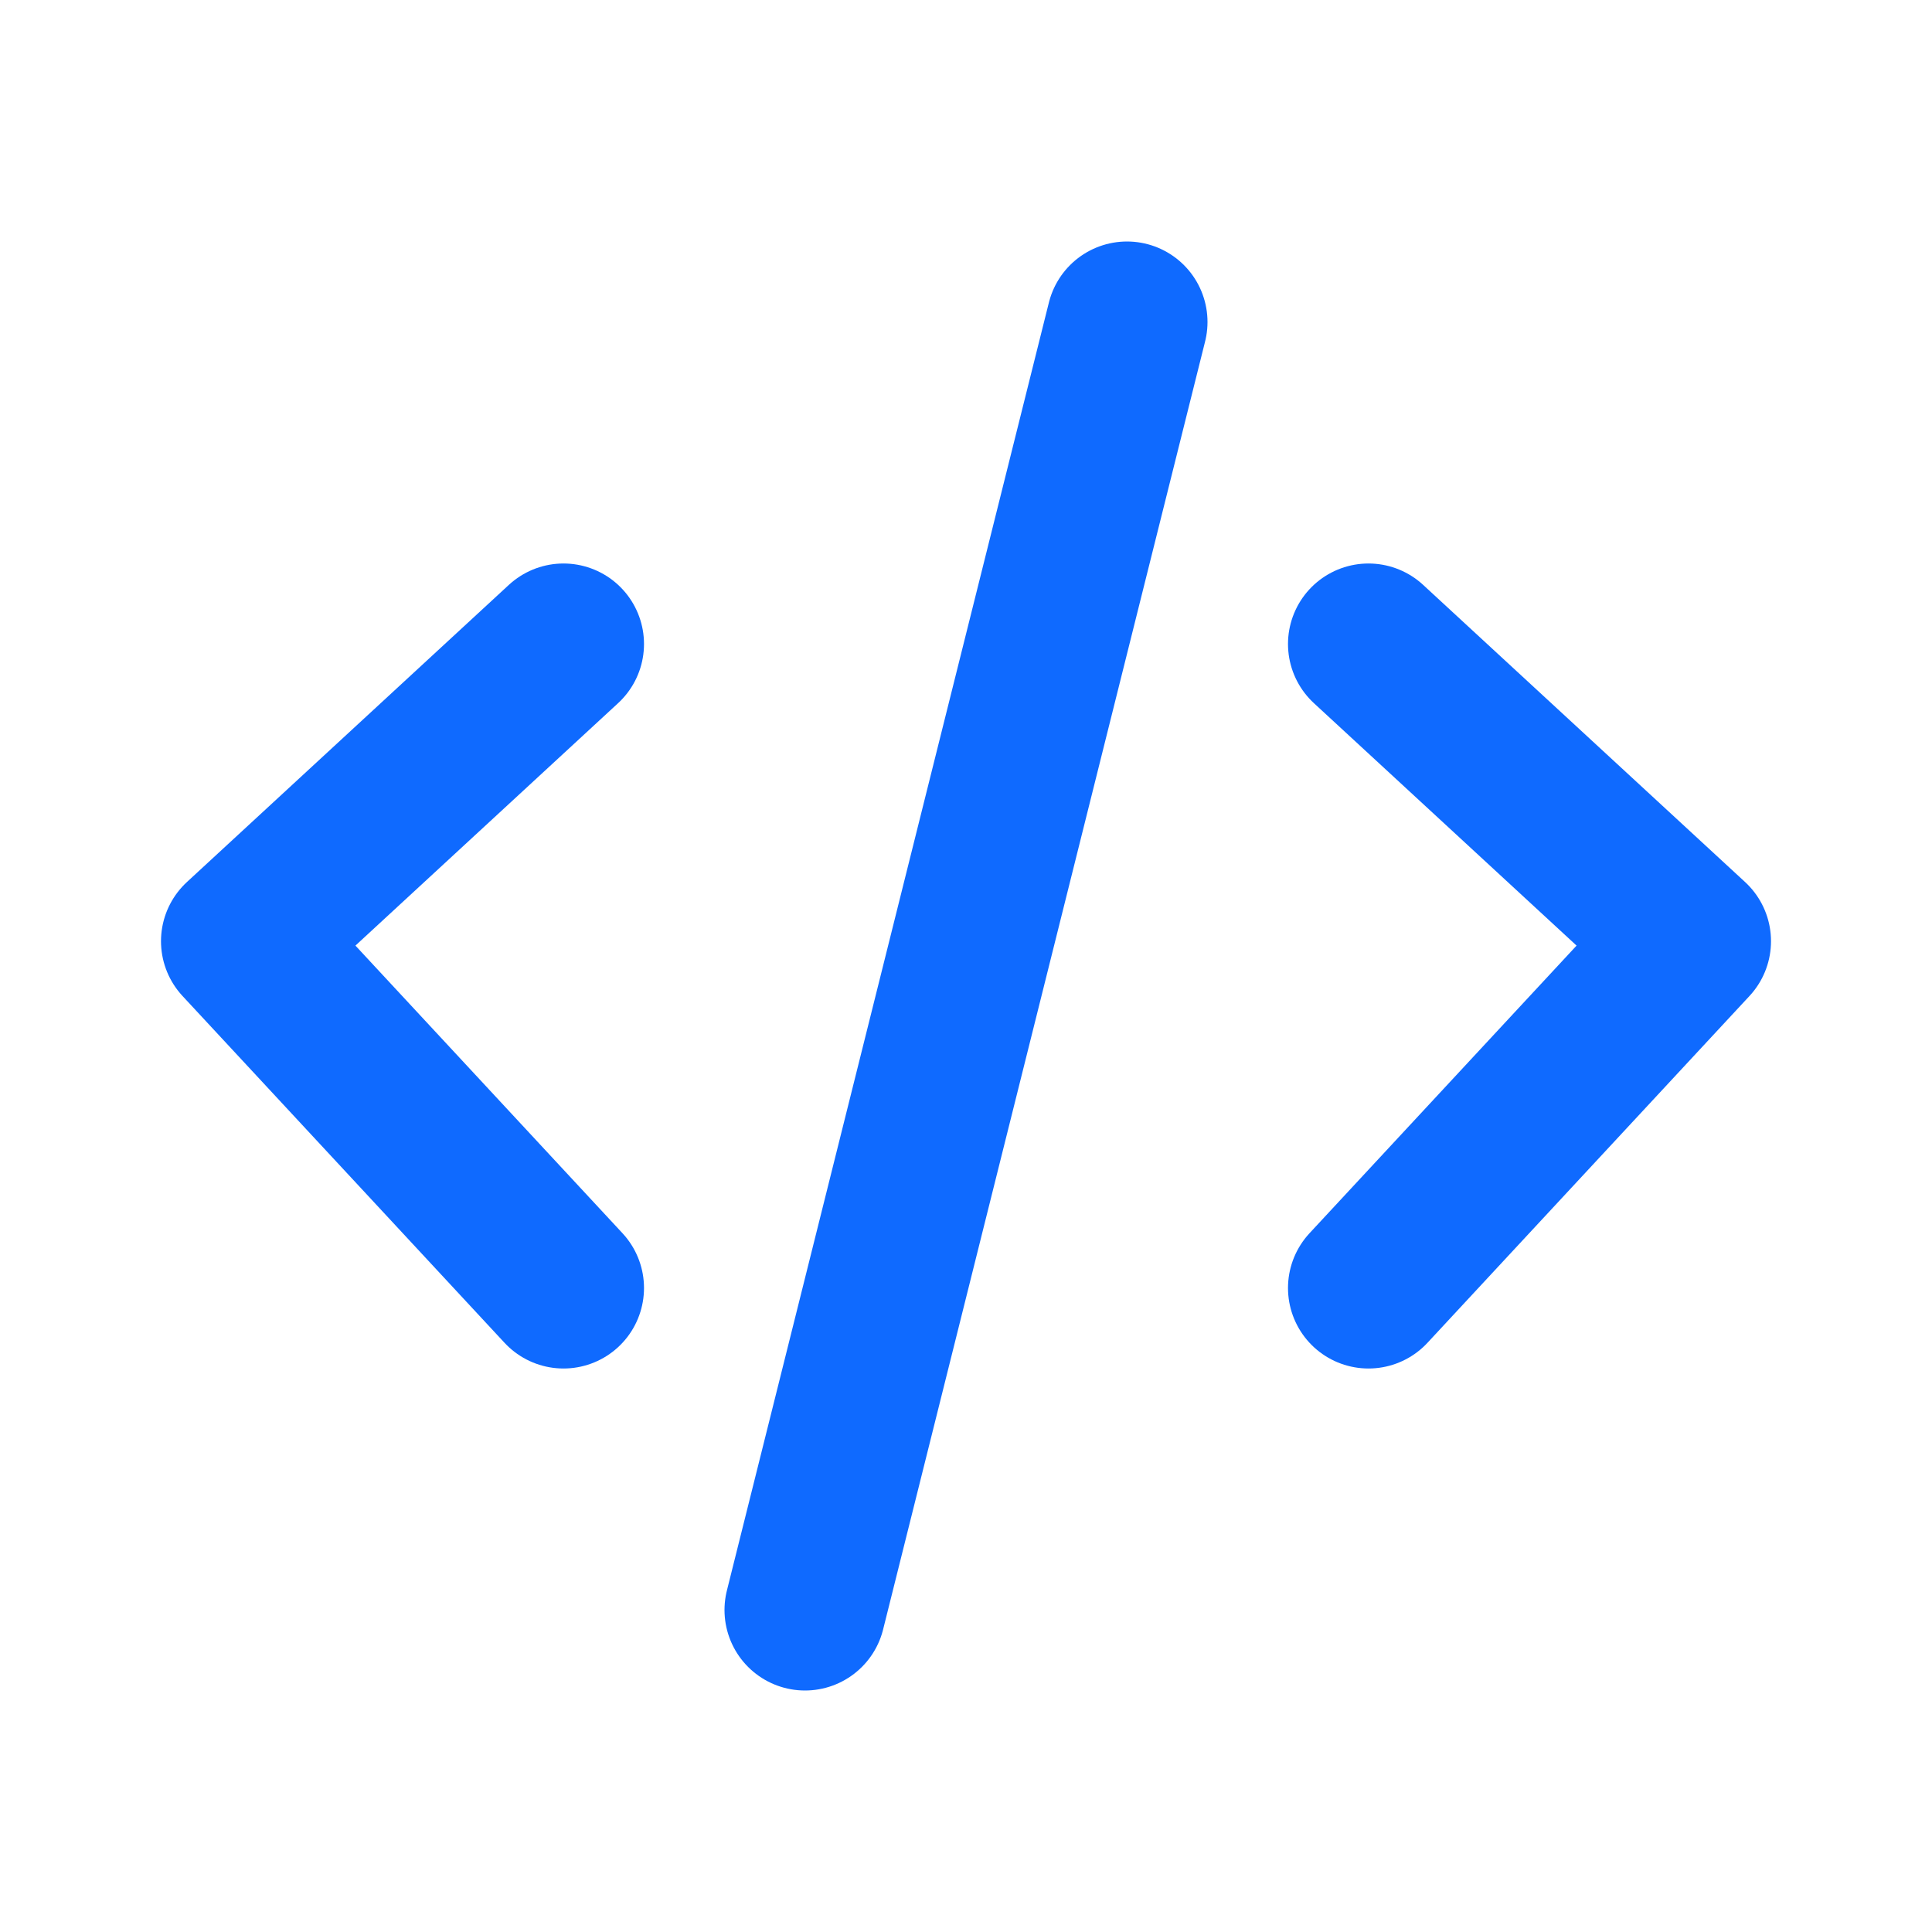 <svg width="120px" height="120px" viewBox="0 0 24 24" fill="none" xmlns="http://www.w3.org/2000/svg">
    <path d="M7 8L3 11.692L7 16M17 8L21 11.692L17 16M14 4L10 20" stroke="#0f6aff" stroke-width="2"
        stroke-linecap="round" stroke-linejoin="round" />
</svg>